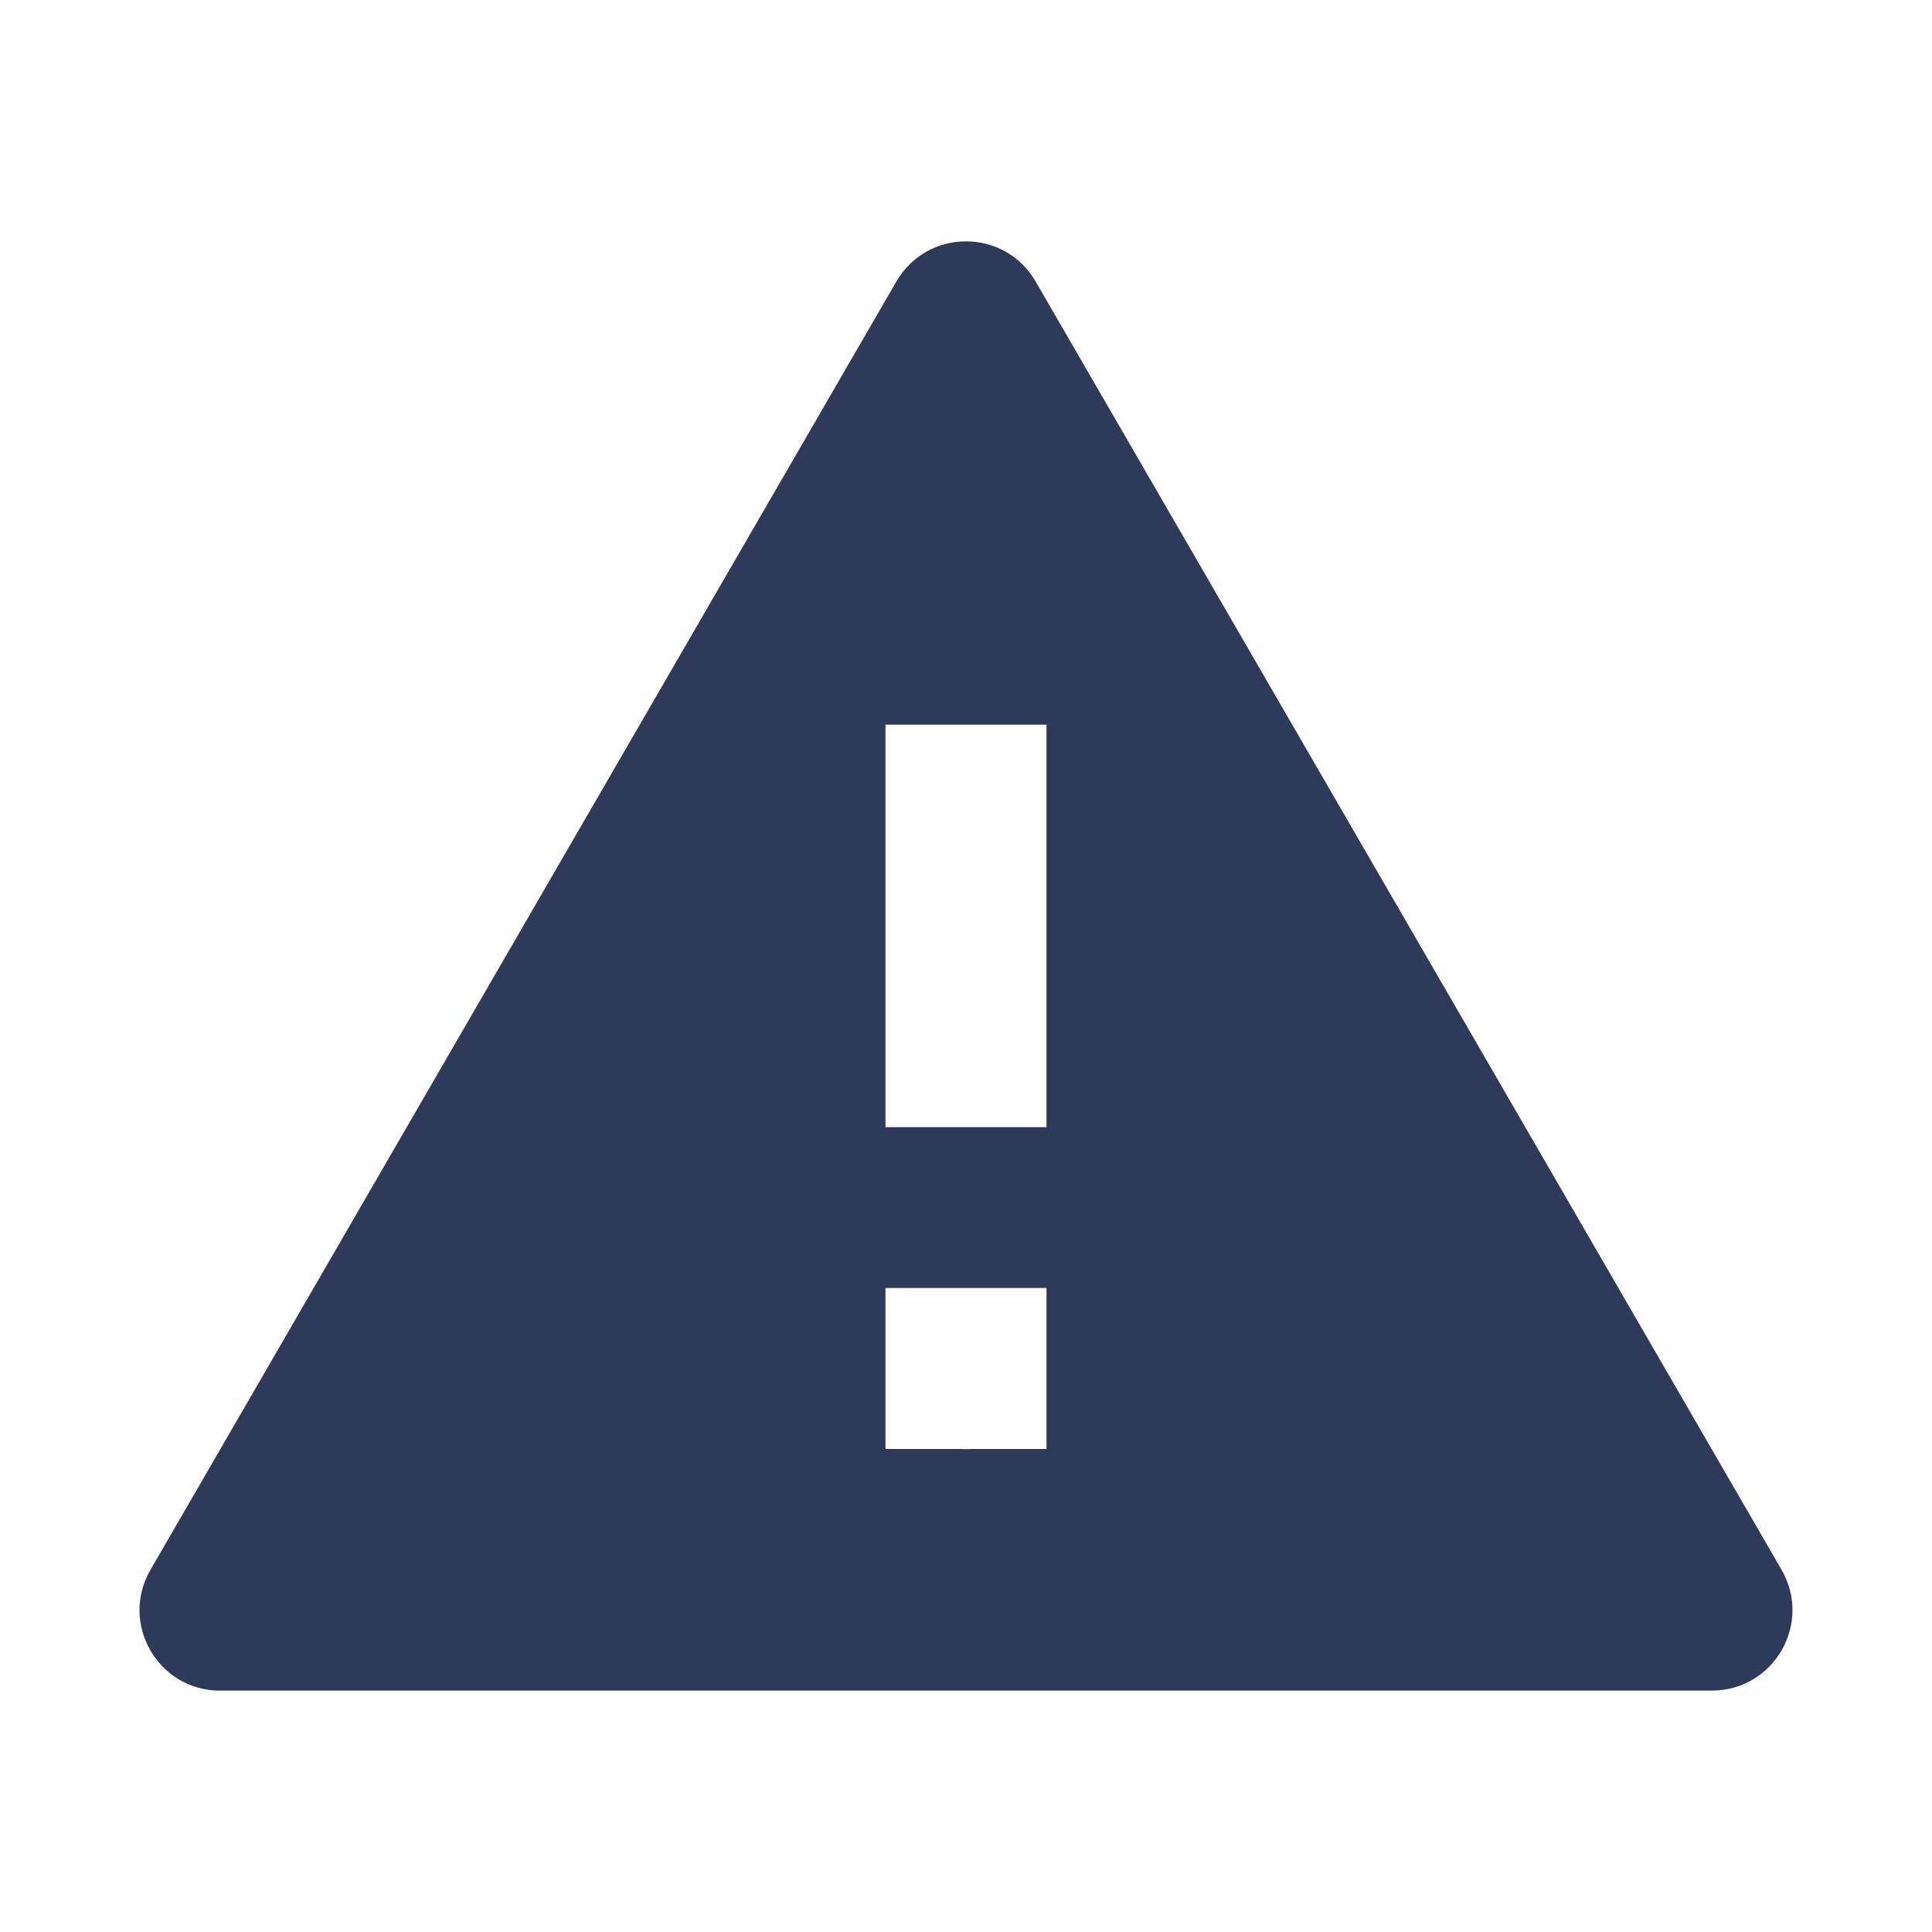 <svg width="24" height="24" version="1.1" viewBox="0 0 24 24" xmlns="http://www.w3.org/2000/svg" xmlns:xlink="http://www.w3.org/1999/xlink">
 <defs>
  <path id="a" d="M0 0H24V24H0z"/>
 </defs>
 <g fill-rule="evenodd">
  <mask id="b" fill="#fff">
   <use xlink:href="#a"/>
  </mask>
  <path d="M2.734 21.002c-.77 0-1.251-.834-.865-1.501l9.266-16.004c.385-.665 1.345-.665 1.73 0L22.131 19.5c.386.667-.095 1.501-.865 1.501H2.734c-.513 0-.513 0 0 0zM13 18h-.935l-.065.002c-.022 0-.043 0-.065-.002H11v-2h2v2zm0-3.998h-2v-5h2v5z" fill="#2E3A59" mask="url(#b)"/>
 </g>
</svg>

